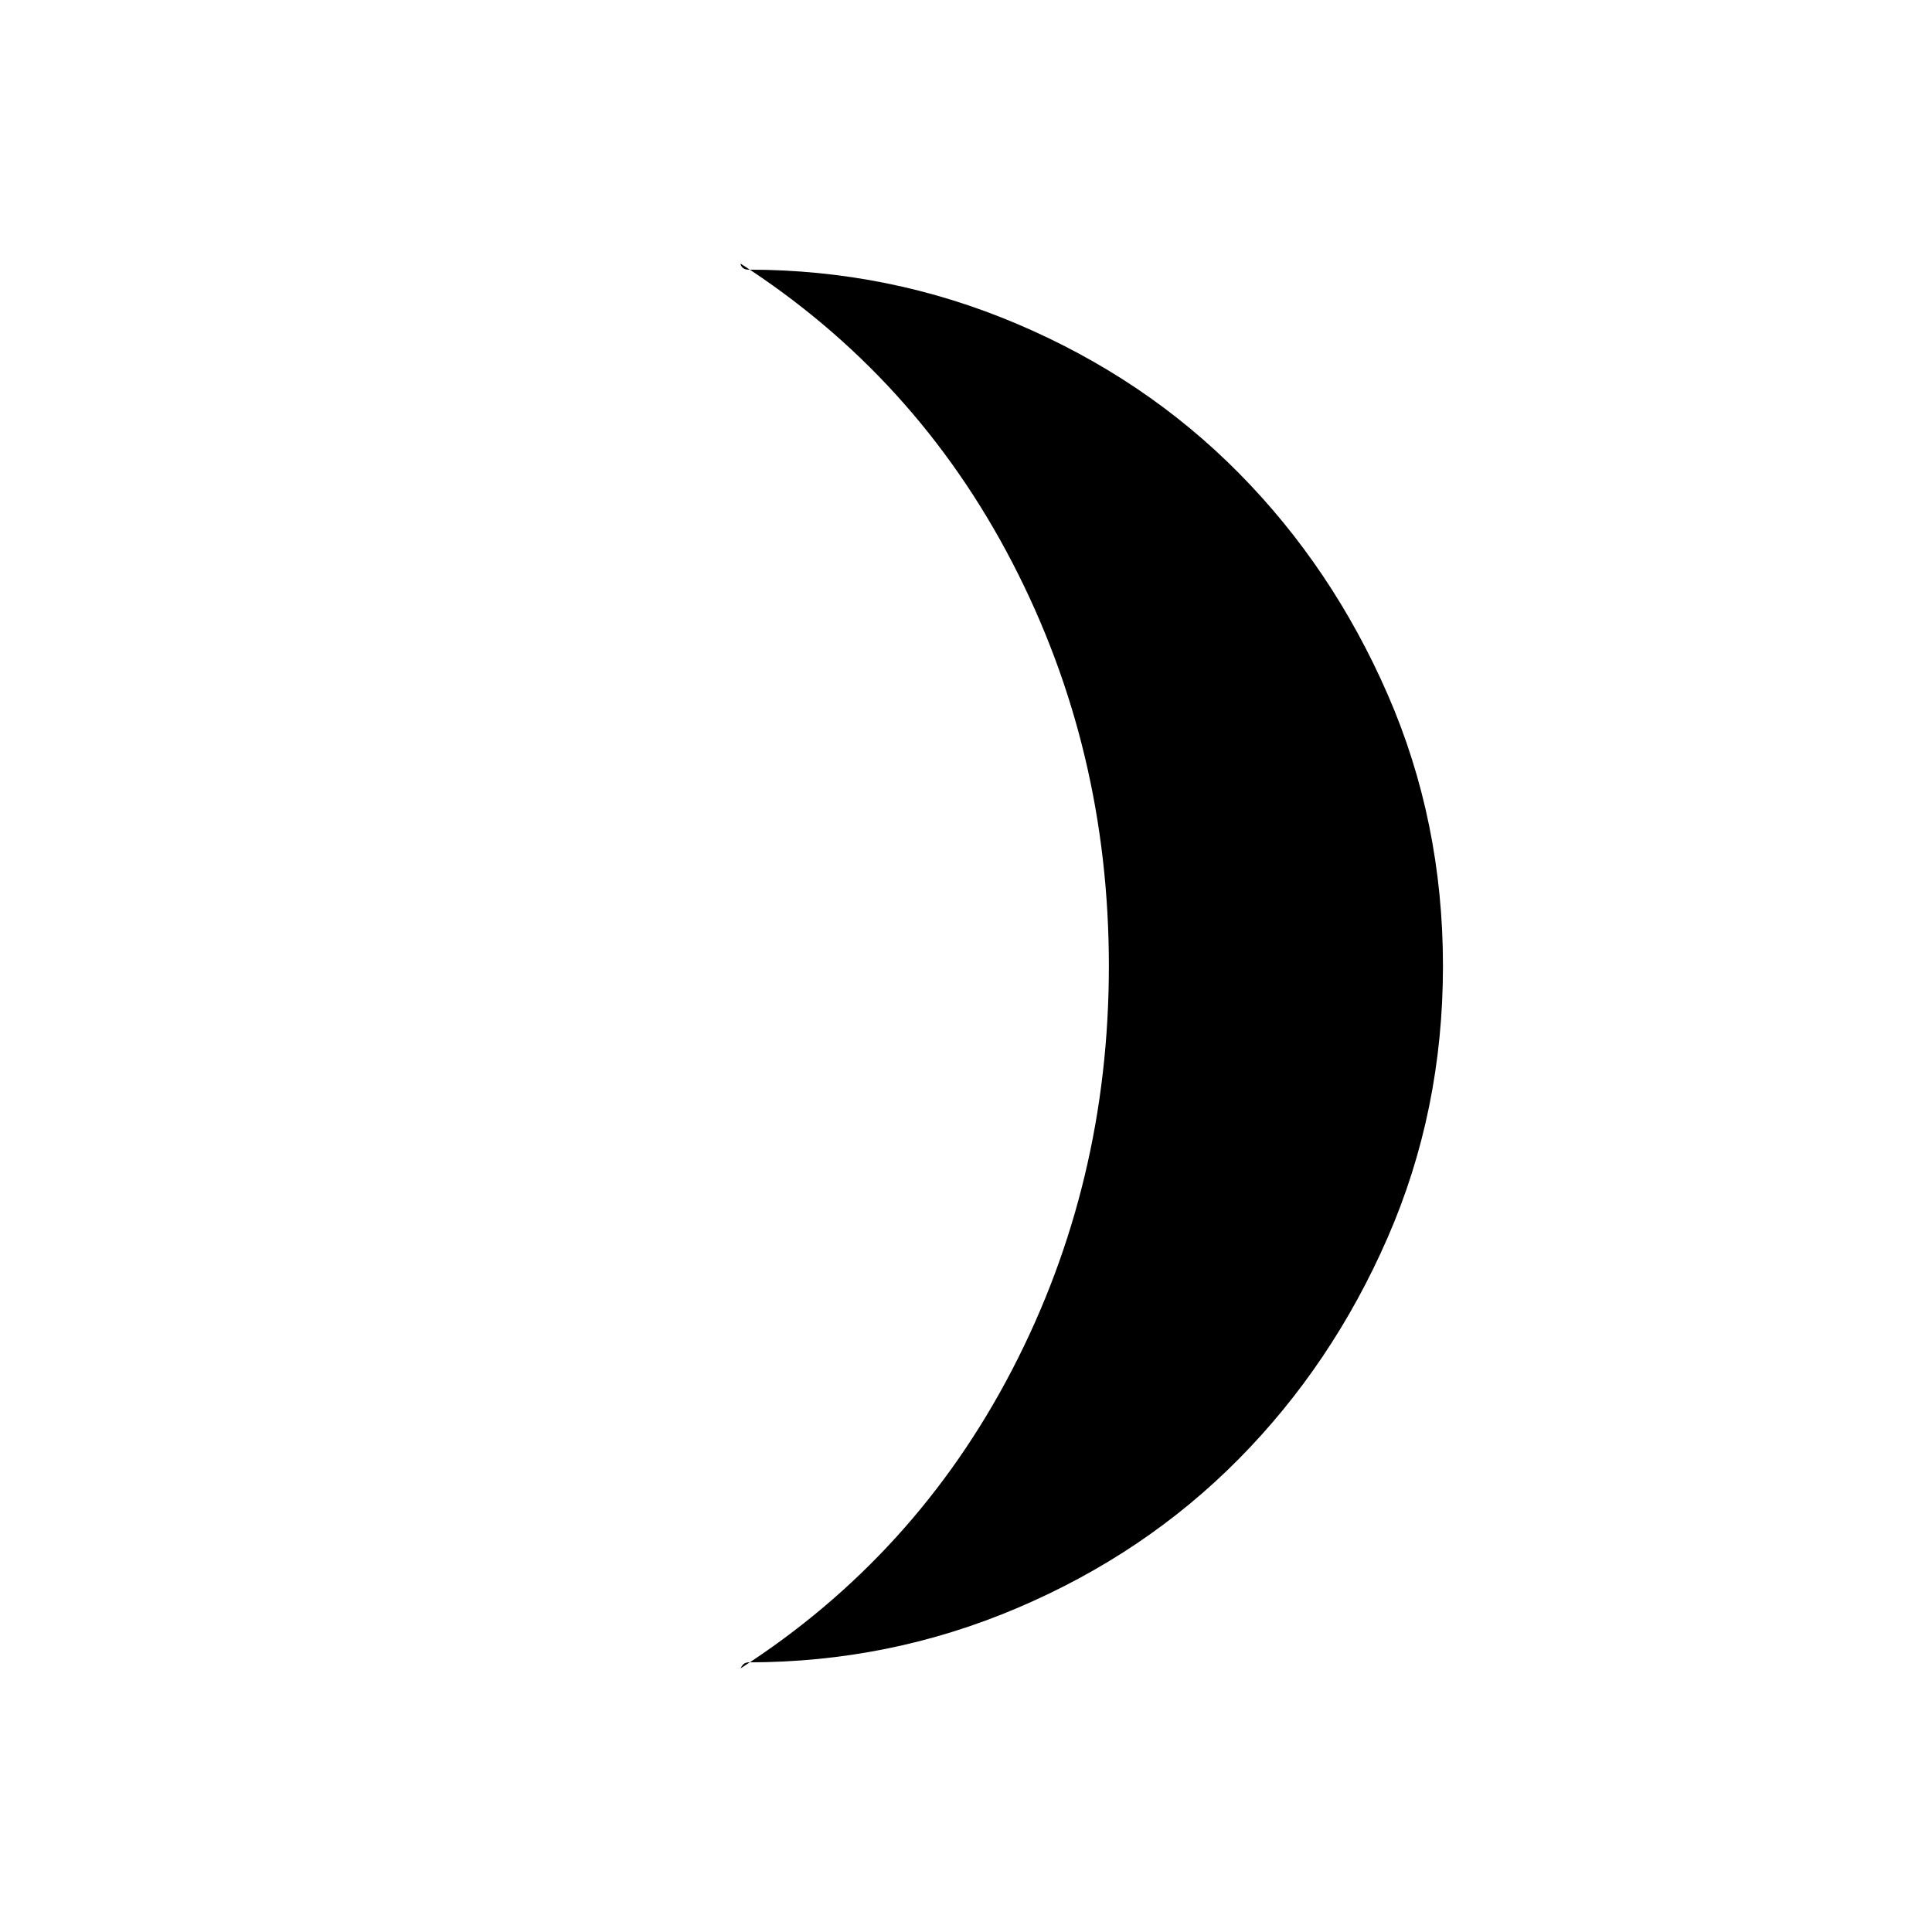 <svg xmlns="http://www.w3.org/2000/svg" height="40" width="40"><path d="M15.5 34.417q-.042 0-.083.021-.042.02-.084.104 3.625-2.334 5.625-6.188 2-3.854 2-8.354 0-4.5-2-8.354-2-3.854-5.625-6.188 0 .042.042.084.042.041.125.041 2.917 0 5.562 1.125 2.646 1.125 4.584 3.084 1.937 1.958 3.083 4.583Q29.875 17 29.875 20t-1.146 5.625q-1.146 2.625-3.083 4.583-1.938 1.959-4.584 3.084-2.645 1.125-5.562 1.125Z"/></svg>